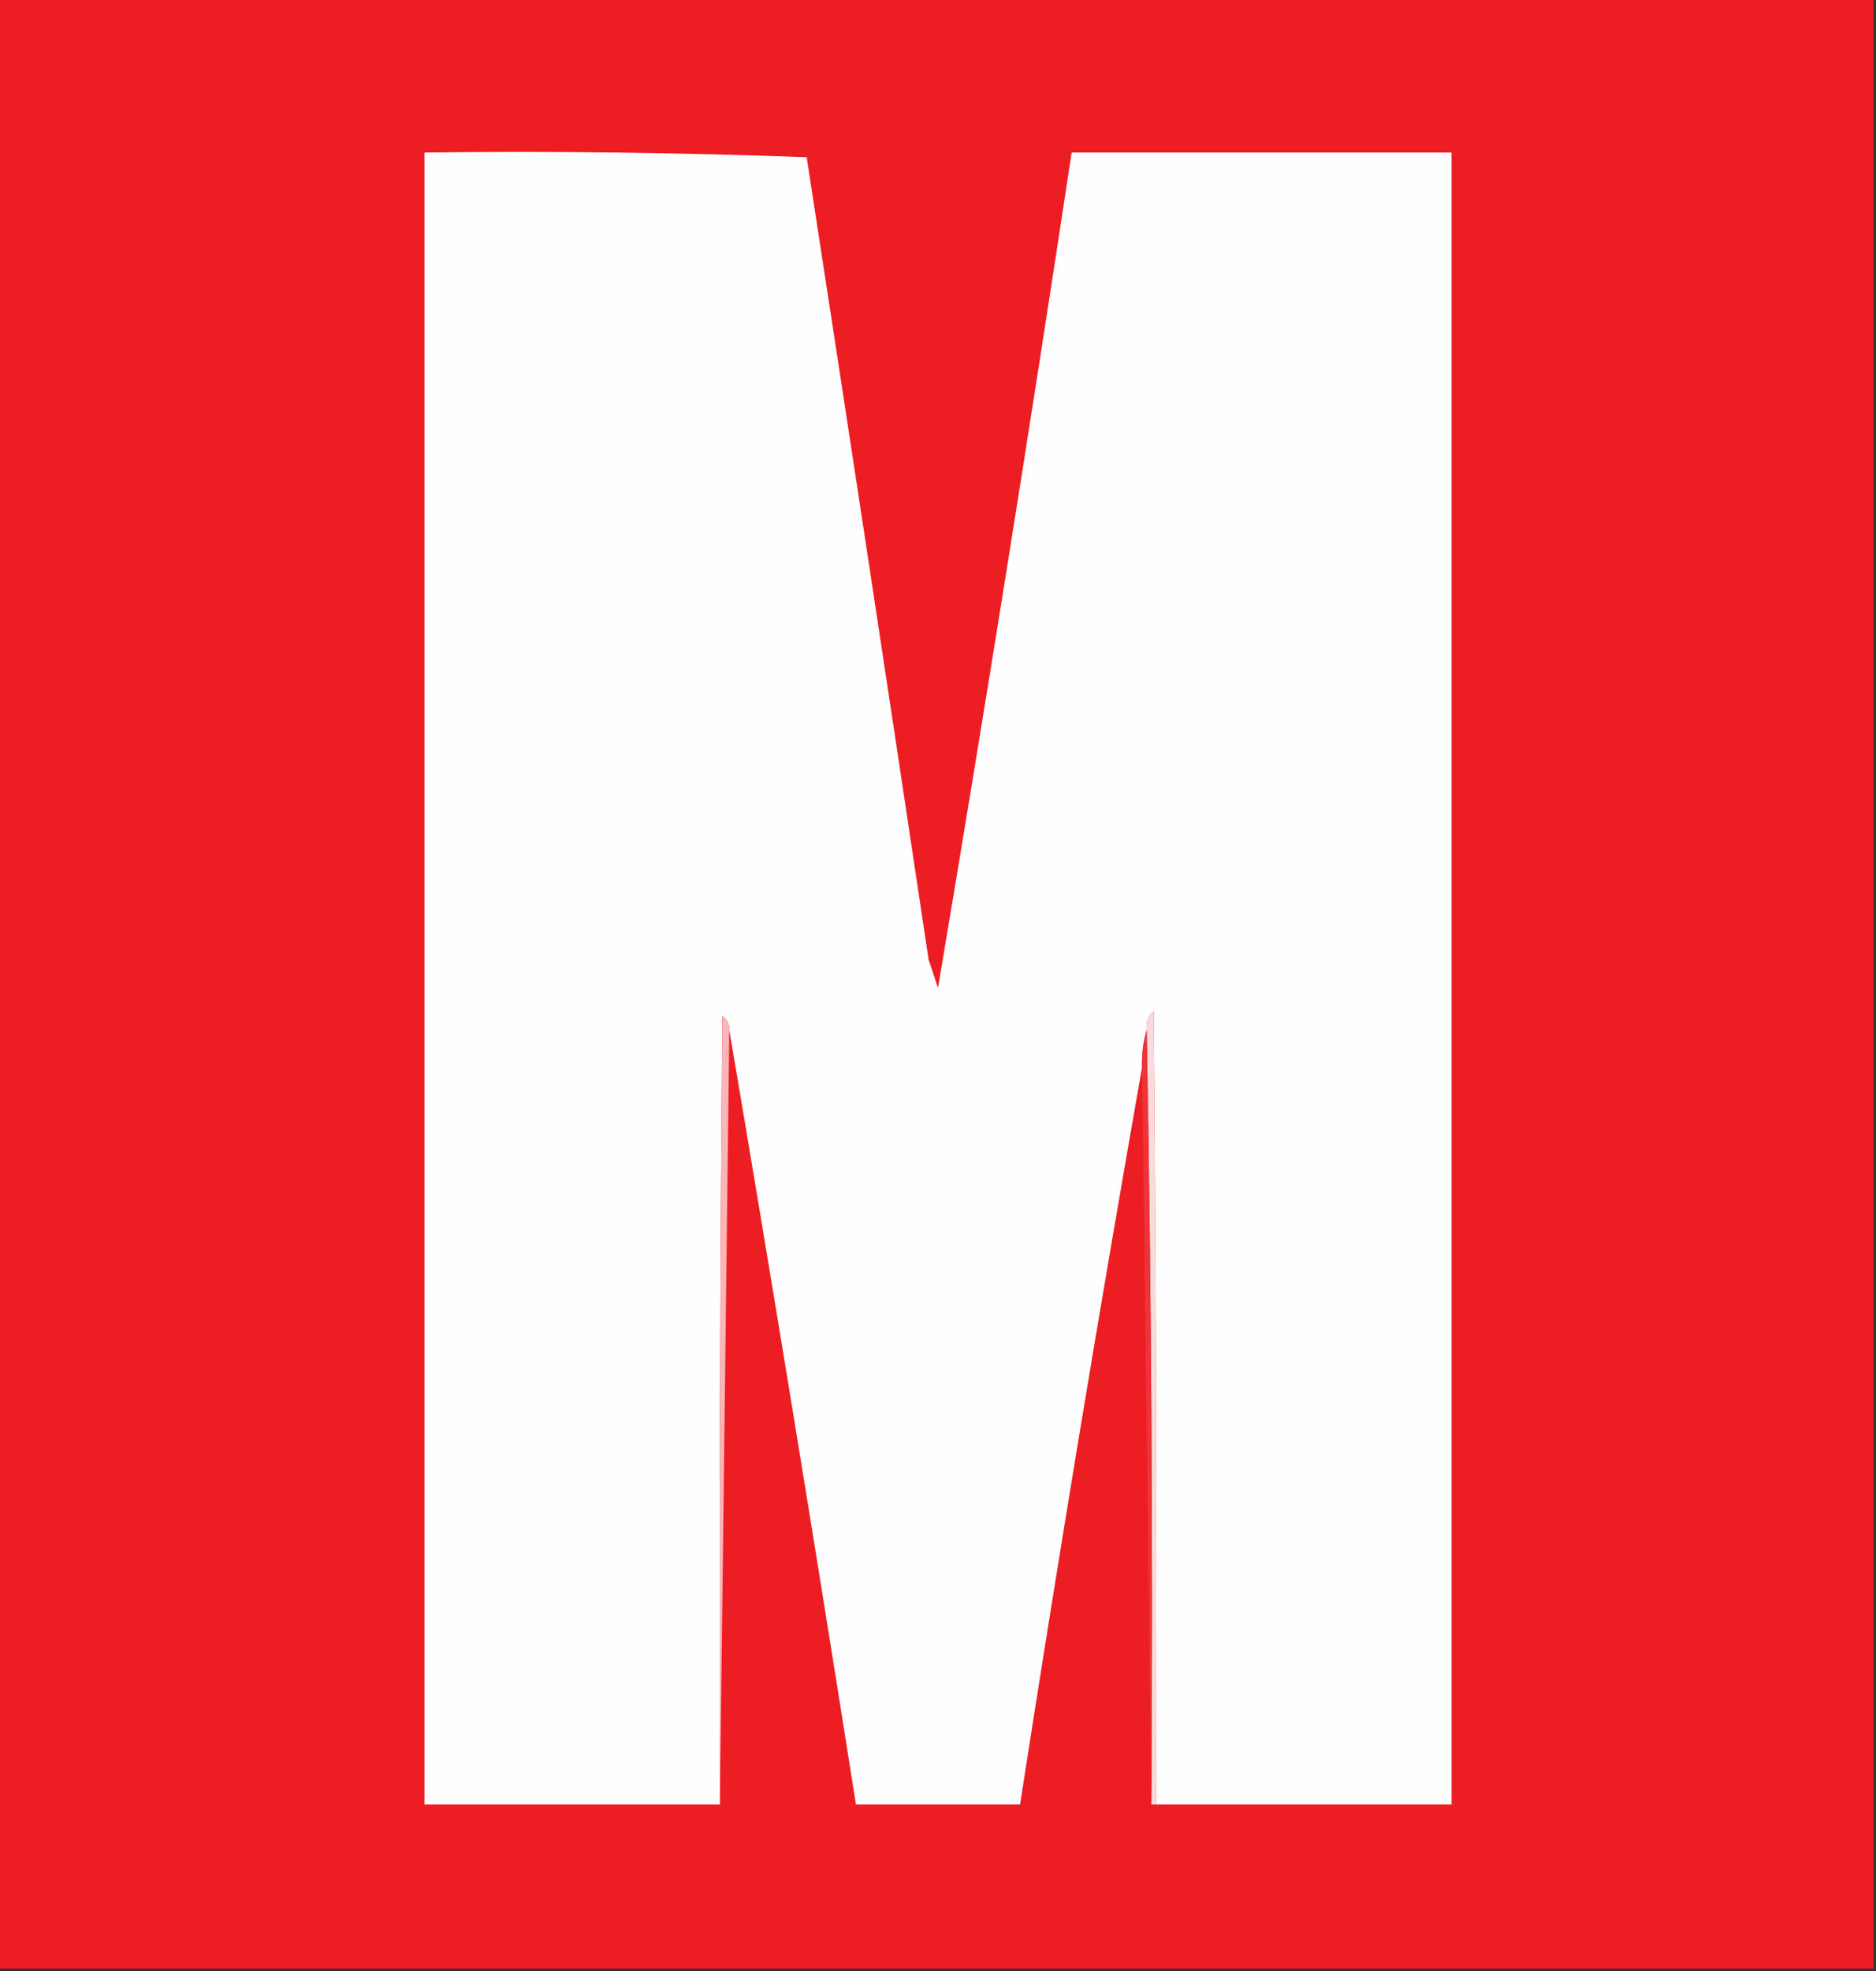 <?xml version="1.0" encoding="UTF-8"?>
<!DOCTYPE svg PUBLIC "-//W3C//DTD SVG 1.1//EN" "http://www.w3.org/Graphics/SVG/1.1/DTD/svg11.dtd">
<svg xmlns="http://www.w3.org/2000/svg" version="1.1" width="400px" height="420px" style="shape-rendering:geometricPrecision; text-rendering:geometricPrecision; image-rendering:optimizeQuality; fill-rule:evenodd; clip-rule:evenodd" xmlns:xlink="http://www.w3.org/1999/xlink">
<rect width="100%" height="100%" fill="#333333" stroke="none"/>
<g><path style="opacity:0.999" fill="#ed1d24" d="M -0.5,-0.5 C 132.833,-0.5 266.167,-0.5 399.5,-0.5C 399.5,139.5 399.5,279.5 399.5,419.5C 266.167,419.5 132.833,419.5 -0.5,419.5C -0.5,279.5 -0.5,139.5 -0.5,-0.5 Z"/></g>
<g><path style="opacity:1" fill="#fefefe" d="M 246.5,384.5 C 246.667,328.166 246.5,271.832 246,215.5C 244.812,216.563 244.312,217.897 244.5,219.5C 243.735,222.096 243.401,224.763 243.5,227.5C 234.292,279.749 225.625,332.083 217.5,384.5C 205.833,384.5 194.167,384.5 182.5,384.5C 173.825,329.452 164.825,274.452 155.5,219.5C 155.539,218.244 155.039,217.244 154,216.5C 153.5,272.499 153.333,328.499 153.5,384.5C 132.5,384.5 111.5,384.5 90.5,384.5C 90.5,267.167 90.5,149.833 90.5,32.5C 117.741,32.172 144.907,32.505 172,33.5C 180.794,90.47 189.46,147.47 198,204.5C 198.667,206.5 199.333,208.5 200,210.5C 209.992,151.23 219.492,91.897 228.5,32.5C 255.5,32.5 282.5,32.5 309.5,32.5C 309.5,149.833 309.5,267.167 309.5,384.5C 288.5,384.5 267.5,384.5 246.5,384.5 Z"/></g>
<g><path style="opacity:1" fill="#fbdadb" d="M 246.5,384.5 C 246.167,384.5 245.833,384.5 245.5,384.5C 245.832,329.331 245.499,274.331 244.5,219.5C 244.312,217.897 244.812,216.563 246,215.5C 246.5,271.832 246.667,328.166 246.5,384.5 Z"/></g>
<g><path style="opacity:1" fill="#f8b6b9" d="M 155.5,219.5 C 154.833,274.5 154.167,329.5 153.5,384.5C 153.333,328.499 153.5,272.499 154,216.5C 155.039,217.244 155.539,218.244 155.5,219.5 Z"/></g>
<g><path style="opacity:1" fill="#ee3339" d="M 244.5,219.5 C 245.499,274.331 245.832,329.331 245.5,384.5C 244.833,332.167 244.167,279.833 243.5,227.5C 243.401,224.763 243.735,222.096 244.5,219.5 Z"/></g>
</svg>
